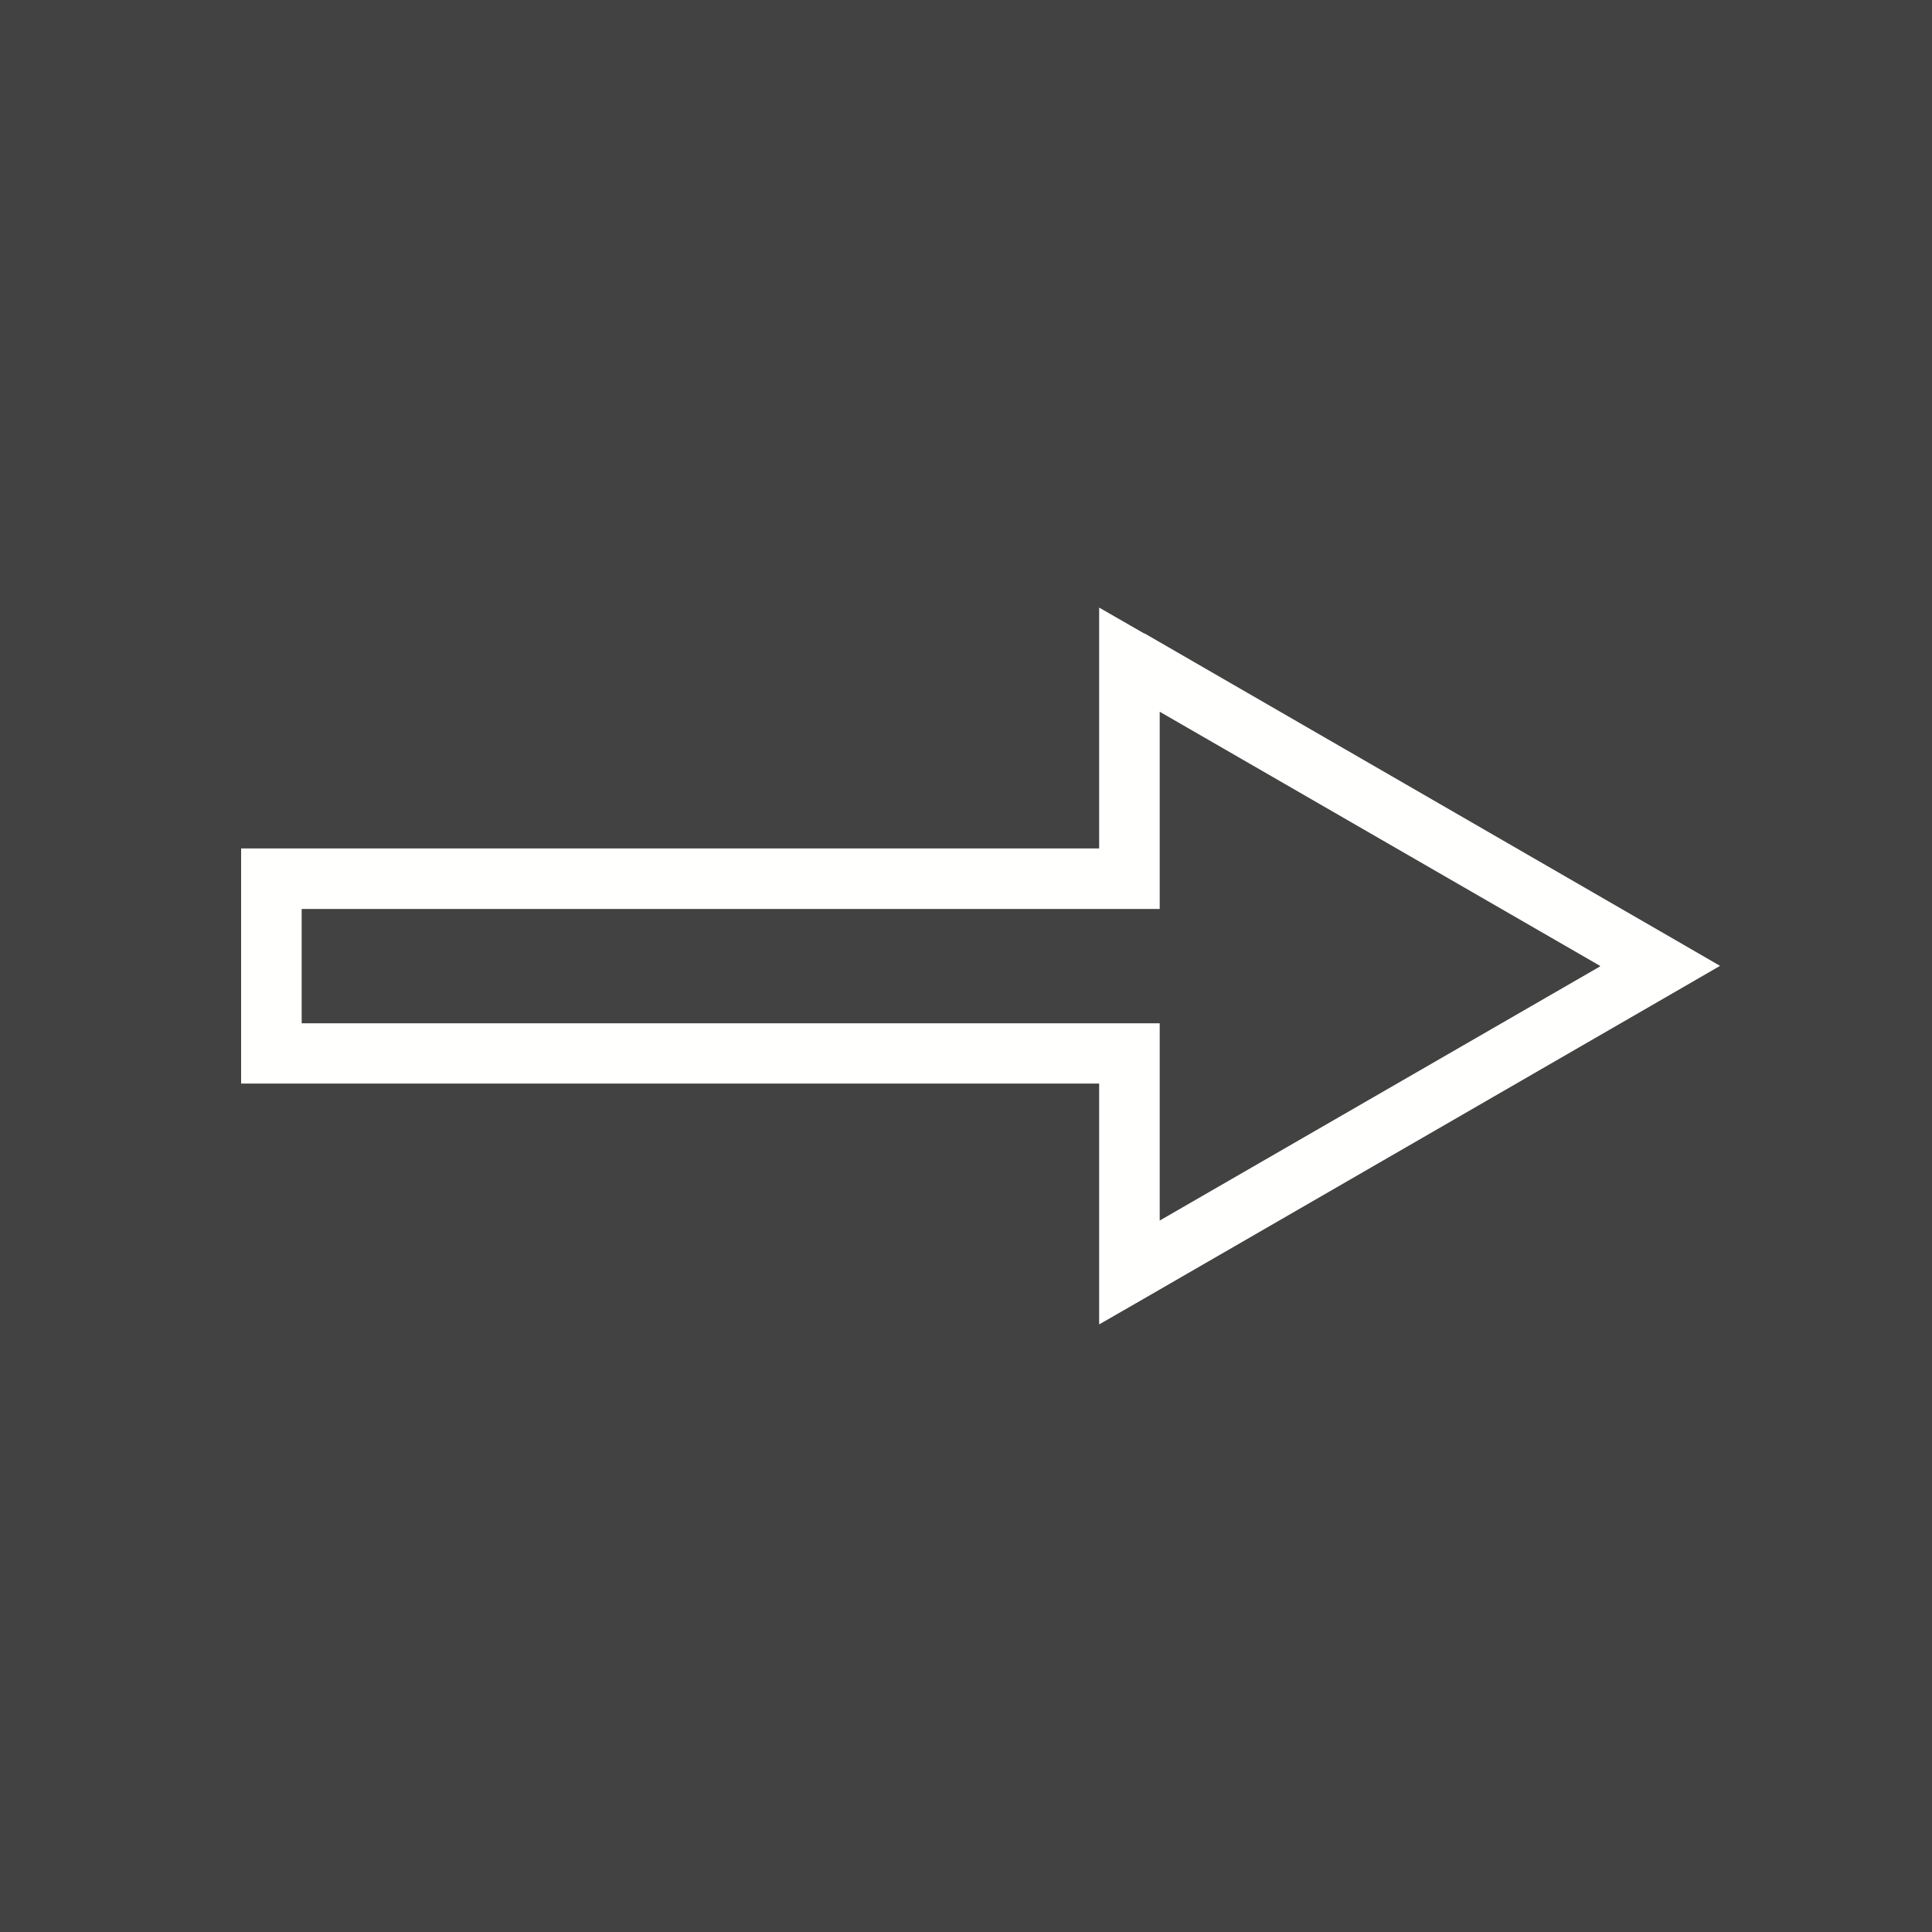 <?xml version="1.0" encoding="UTF-8"?>
<!DOCTYPE svg PUBLIC "-//W3C//DTD SVG 1.1//EN" "http://www.w3.org/Graphics/SVG/1.1/DTD/svg11.dtd">
<!-- Creator: CorelDRAW -->
<svg xmlns="http://www.w3.org/2000/svg" xml:space="preserve" width="6.827in" height="6.827in" style="shape-rendering:geometricPrecision; text-rendering:geometricPrecision; image-rendering:optimizeQuality; fill-rule:evenodd; clip-rule:evenodd"
viewBox="0 0 6.827 6.827"
 xmlns:xlink="http://www.w3.org/1999/xlink">
 <defs>
  <style type="text/css">
   <![CDATA[
    .fil1 {fill:none}
    .fil0 {fill:#424242}
    .fil2 {fill:#FFFFFE;fill-rule:nonzero}
   ]]>
  </style>
 </defs>
 <rect class="fil0" width="6.827" height="6.827"/>
 <g id="Layer_x0020_1">
  <g id="_259925216">
   <rect id="_259925312" class="fil1" width="6.827" height="6.827"/>
   <rect id="_259925240" class="fil1" x="0.853" y="0.853" width="5.12" height="5.12"/>
  </g>
  <path class="fil2" d="M5.654 3.413l-1.556 -0.898 0 0.59 0 0.107 -0.107 0 -2.925 0 0 0.404 2.925 0 0.107 0 0 0.107 0 0.59 1.556 -0.898zm-1.61 -1.175l1.875 1.083 0.159 0.092 -0.159 0.092 -1.875 1.083 -0.16 0.092 0 -0.184 0 -0.667 -2.925 0 -0.107 0 0 -0.107 0 -0.617 0 -0.107 0.107 0 2.925 0 0 -0.667 0 -0.184 0.16 0.092z"/>
 </g>
</svg>
